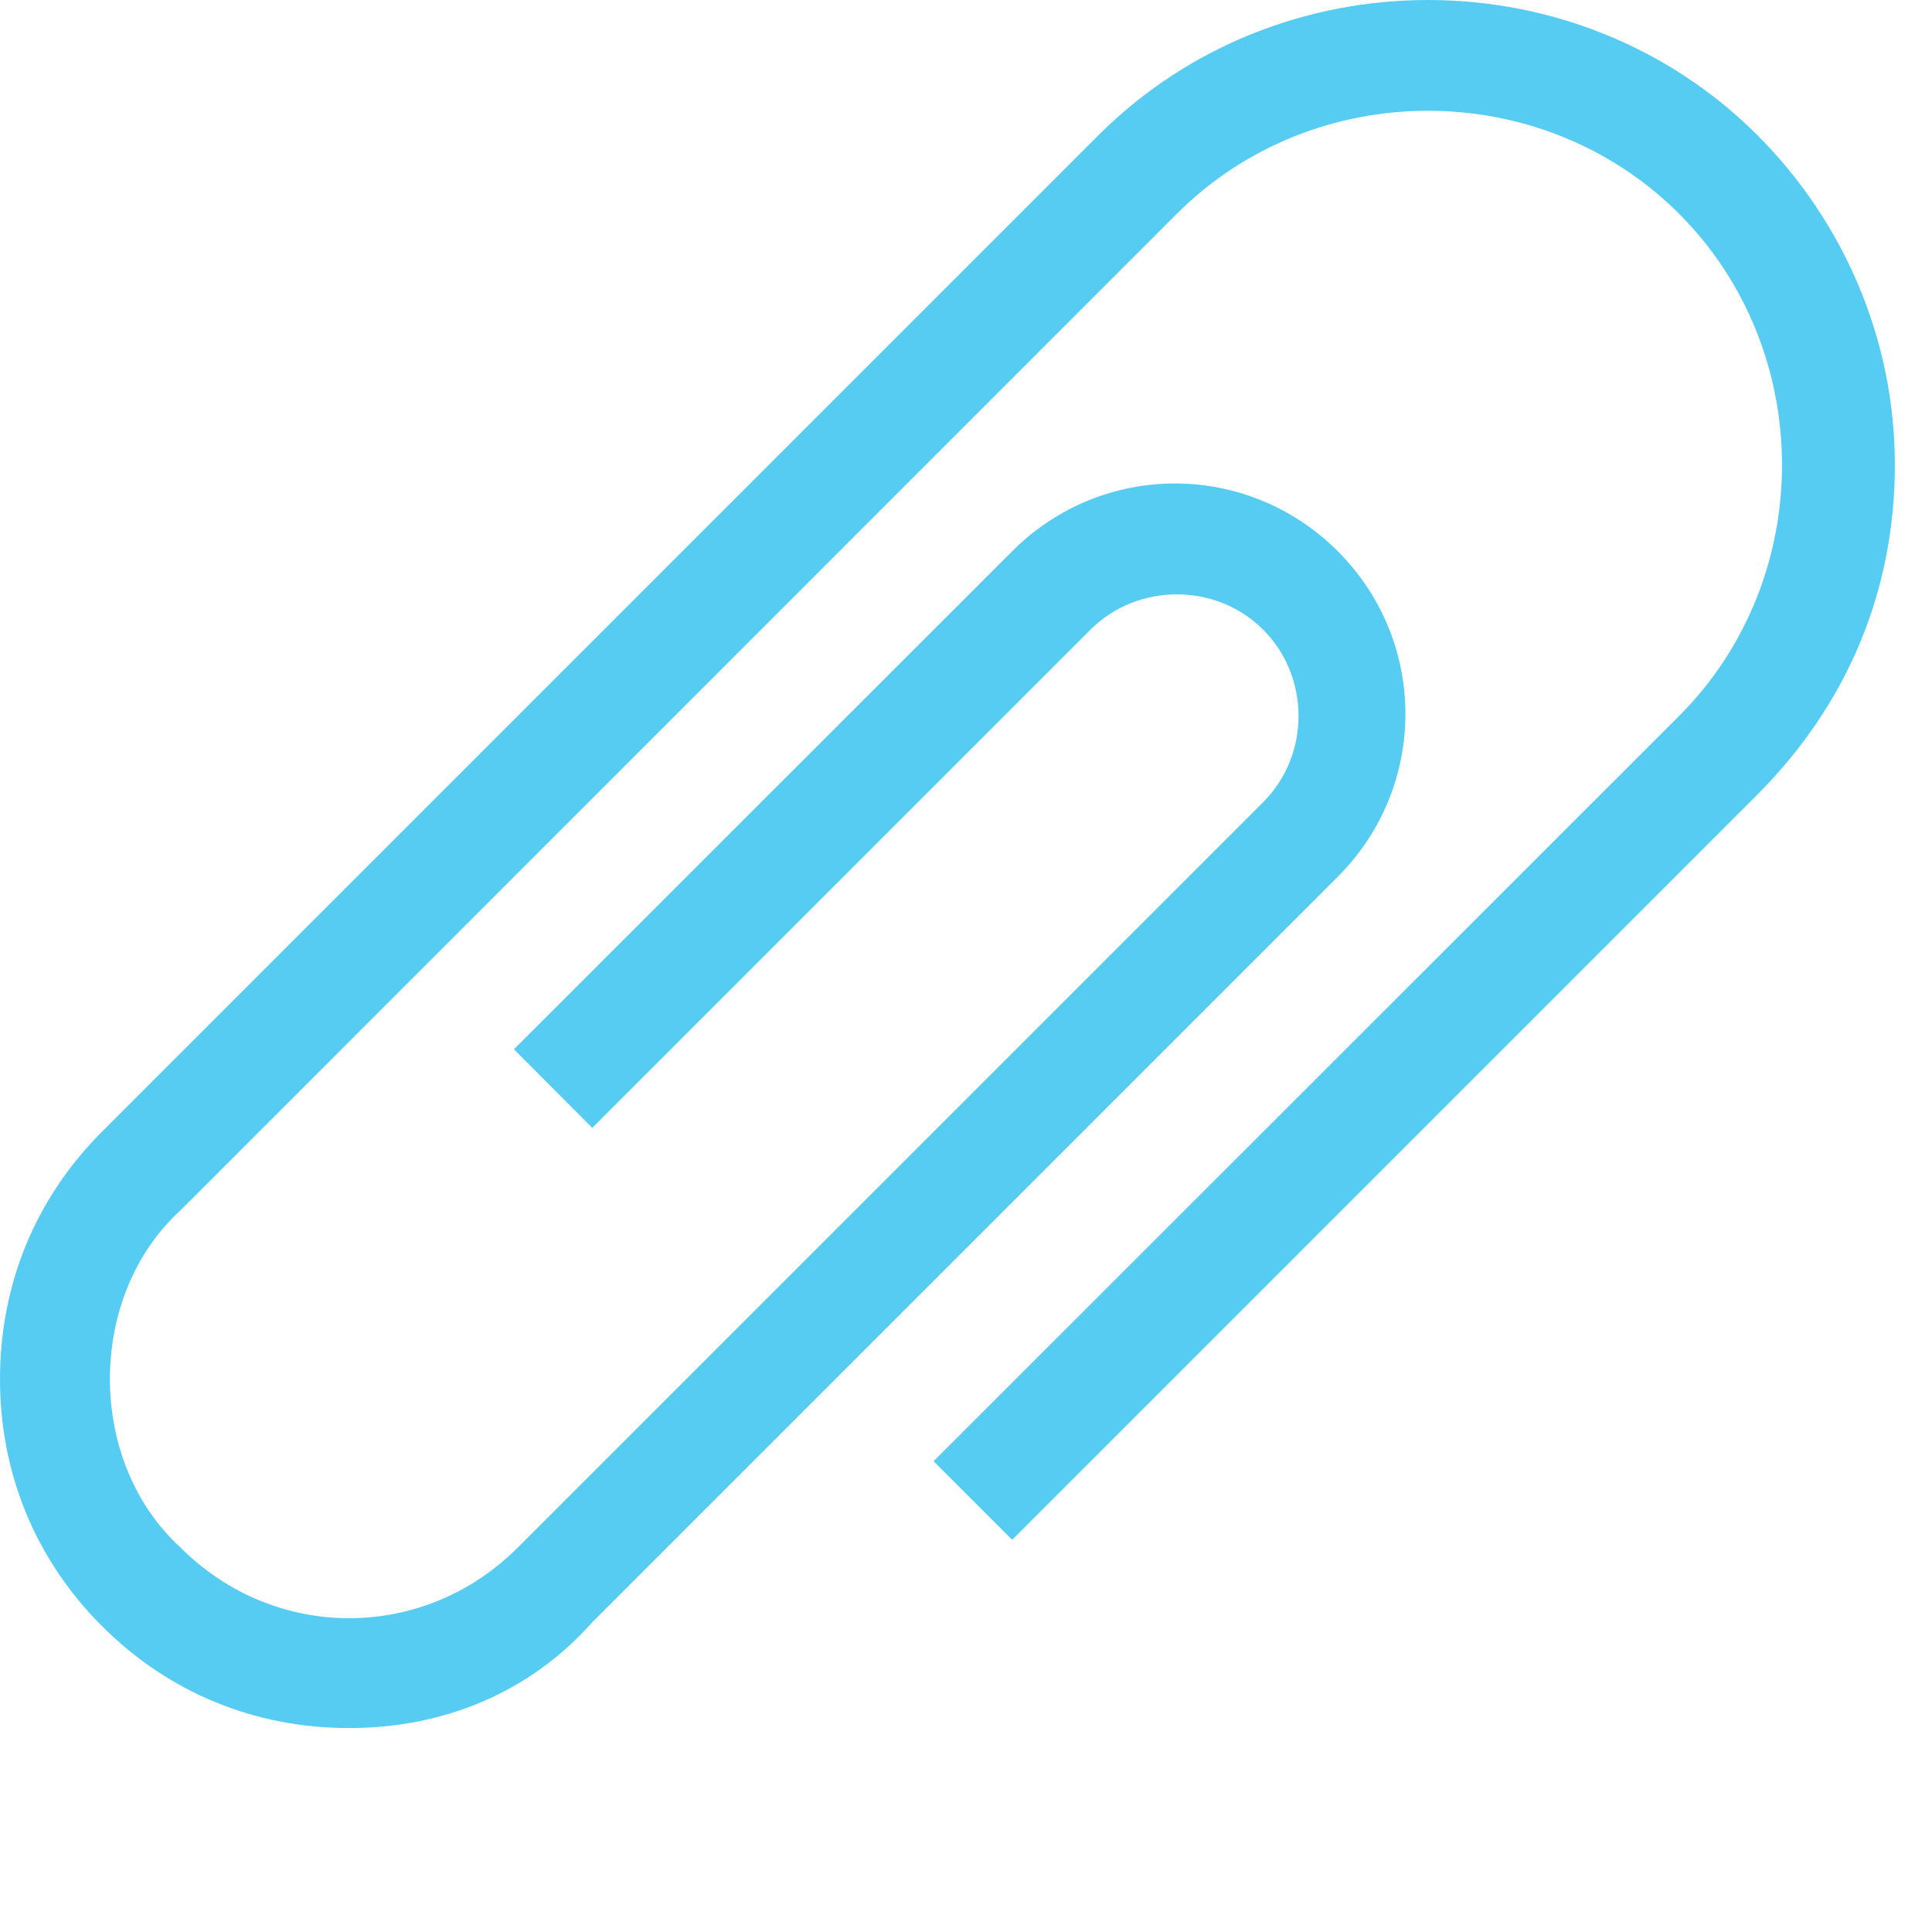 <svg width="9" height="9" viewBox="0 0 9 9" fill="none" xmlns="http://www.w3.org/2000/svg">
<path d="M1.626 8.05C1.188 8.05 0.786 7.886 0.475 7.575C0.164 7.264 0 6.862 0 6.424C0 5.985 0.164 5.583 0.475 5.272L5.117 0.63C5.958 -0.21 7.346 -0.21 8.187 0.63C8.589 1.033 8.827 1.581 8.827 2.166C8.827 2.75 8.607 3.28 8.187 3.701L4.715 7.173L4.349 6.807L7.822 3.335C8.461 2.696 8.461 1.636 7.822 0.996C7.182 0.356 6.122 0.356 5.482 0.996L0.841 5.638C0.621 5.839 0.512 6.131 0.512 6.424C0.512 6.716 0.621 7.008 0.841 7.209C1.279 7.648 1.974 7.648 2.412 7.209L5.884 3.737C6.104 3.518 6.104 3.152 5.884 2.933C5.665 2.714 5.3 2.714 5.08 2.933L2.759 5.254L2.394 4.888L4.715 2.568C5.135 2.147 5.811 2.147 6.232 2.568C6.652 2.988 6.652 3.664 6.232 4.084L2.759 7.557C2.467 7.886 2.065 8.05 1.626 8.05Z" fill="#56CCF2"/>
</svg>
